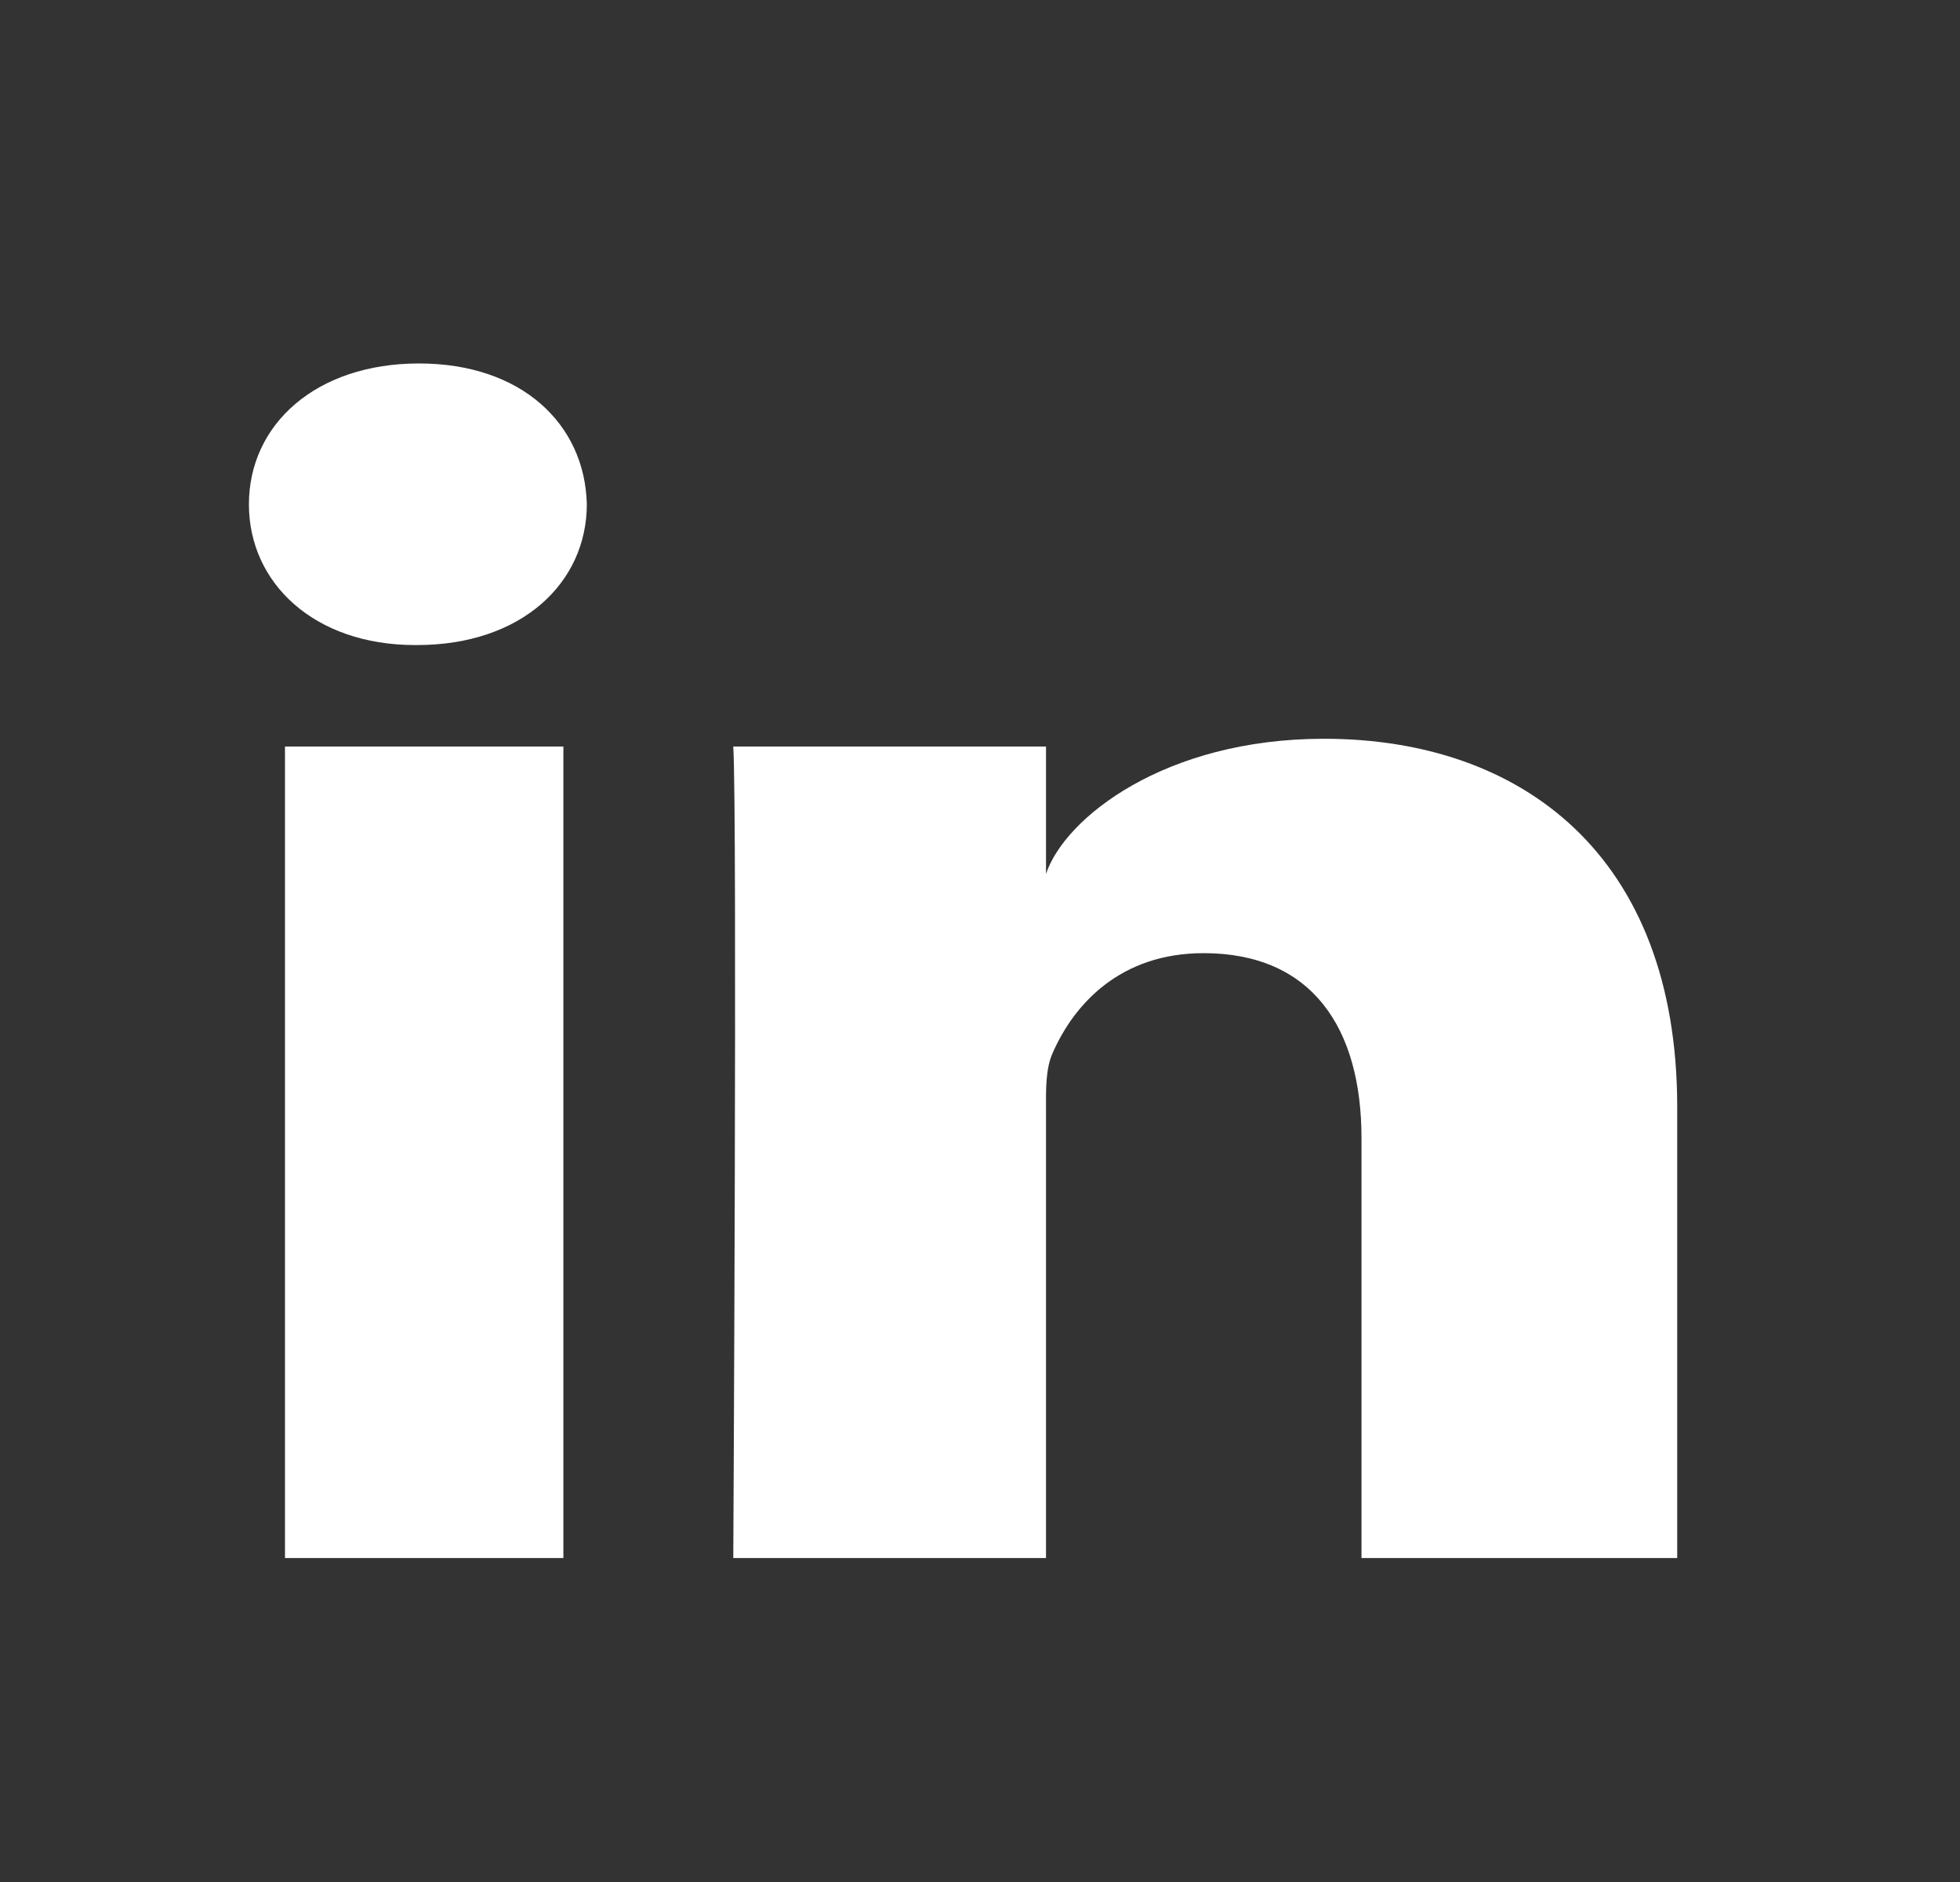 <svg width="25" height="24" viewBox="0 0 25 24" fill="none" xmlns="http://www.w3.org/2000/svg">
<rect x="0" y="0" width="25" height="24" fill="#333333" stroke="none"/>
<g id="linkedin black.1">
<path id="LinkedIn" fill-rule="evenodd" clip-rule="evenodd" d="M5.319 8.226H5.294C4.008 8.226 3.175 7.435 3.175 6.432C3.175 5.41 4.033 4.635 5.344 4.635C6.654 4.635 7.46 5.408 7.485 6.429C7.485 7.432 6.654 8.226 5.319 8.226ZM21.393 19.869H17.366V14.514C17.366 13.112 16.737 12.155 15.352 12.155C14.292 12.155 13.703 12.801 13.429 13.423C13.338 13.62 13.34 13.885 13.342 14.158V14.158C13.342 14.195 13.342 14.232 13.342 14.269V19.869H9.353C9.353 19.869 9.405 10.383 9.353 9.52H13.342V11.145C13.578 10.434 14.852 9.421 16.887 9.421C19.41 9.421 21.393 10.909 21.393 14.115V19.869ZM7.186 9.52H3.635V19.869H7.186V9.52Z" fill="white"/>
</g>
</svg>
